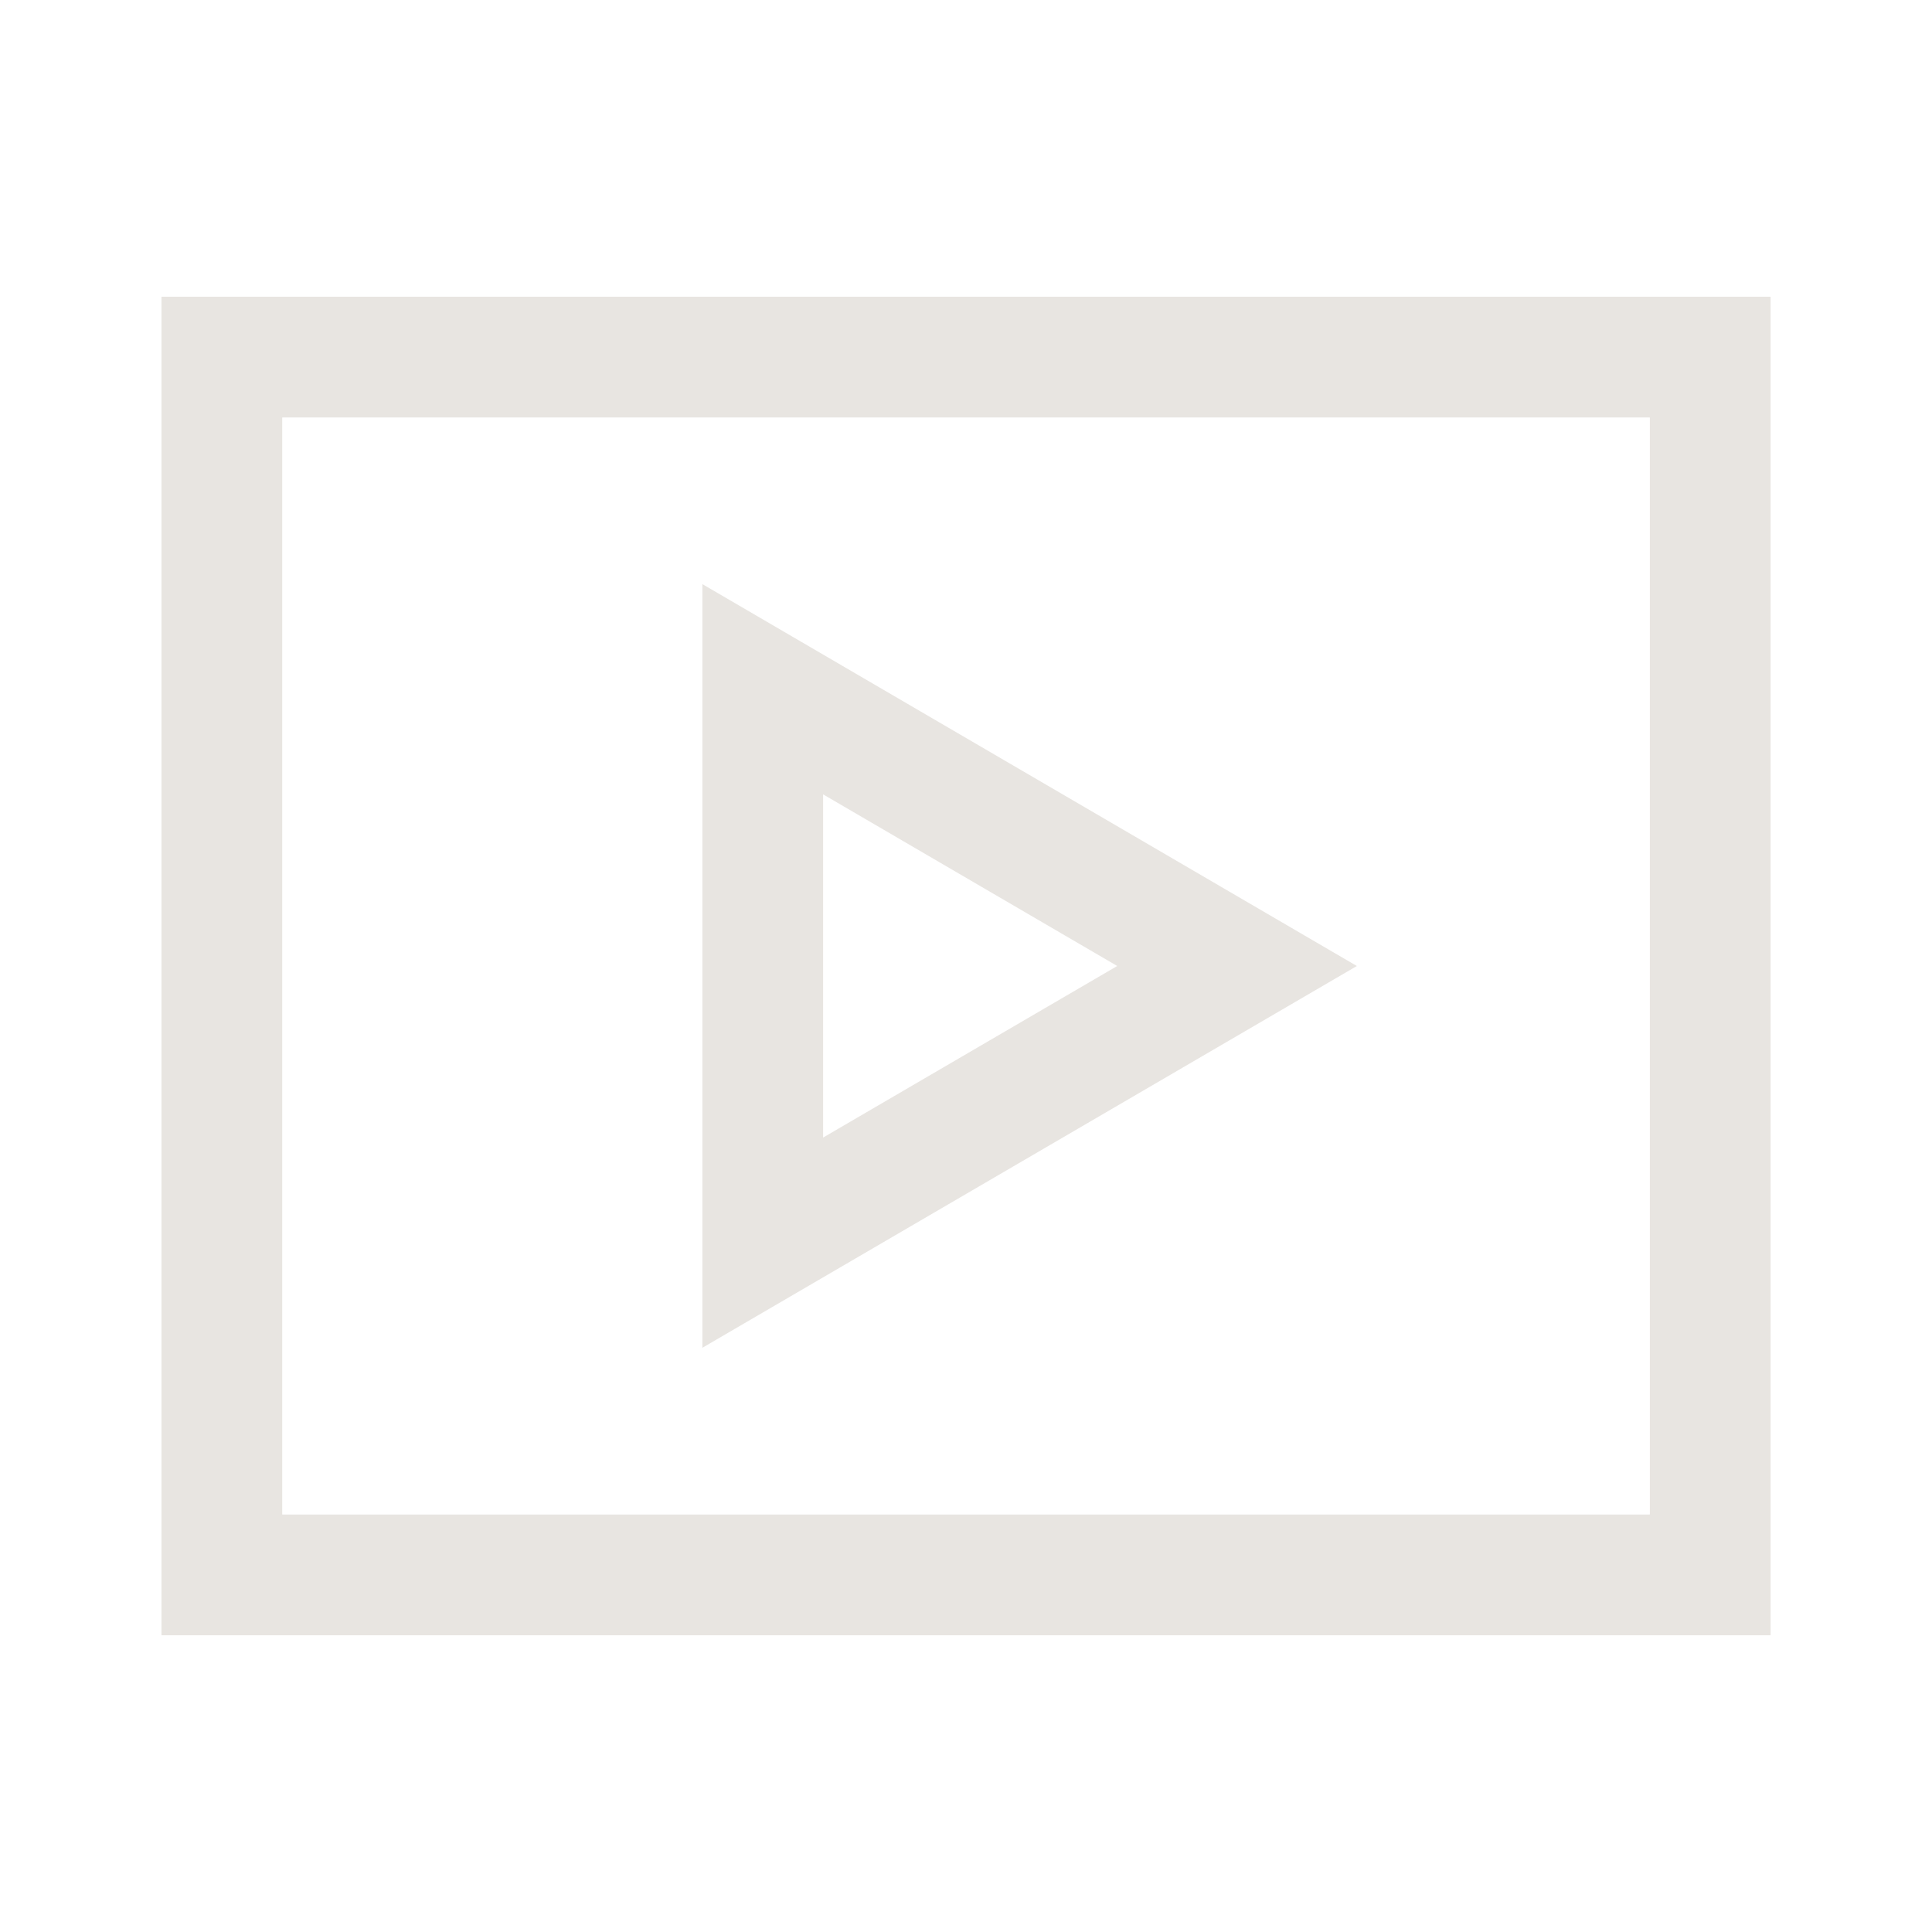 <svg width="24" height="24" viewBox="0 0 24 24" fill="none" xmlns="http://www.w3.org/2000/svg">
<path d="M2.756 4.436H21.245V19.564H2.756V4.436Z" stroke="#E8E5E1" stroke-width="1.5"/>
<path d="M9.475 15.437V8.562L15.367 12L9.475 15.437Z" stroke="#E8E5E1" stroke-width="1.5"/>
</svg>
